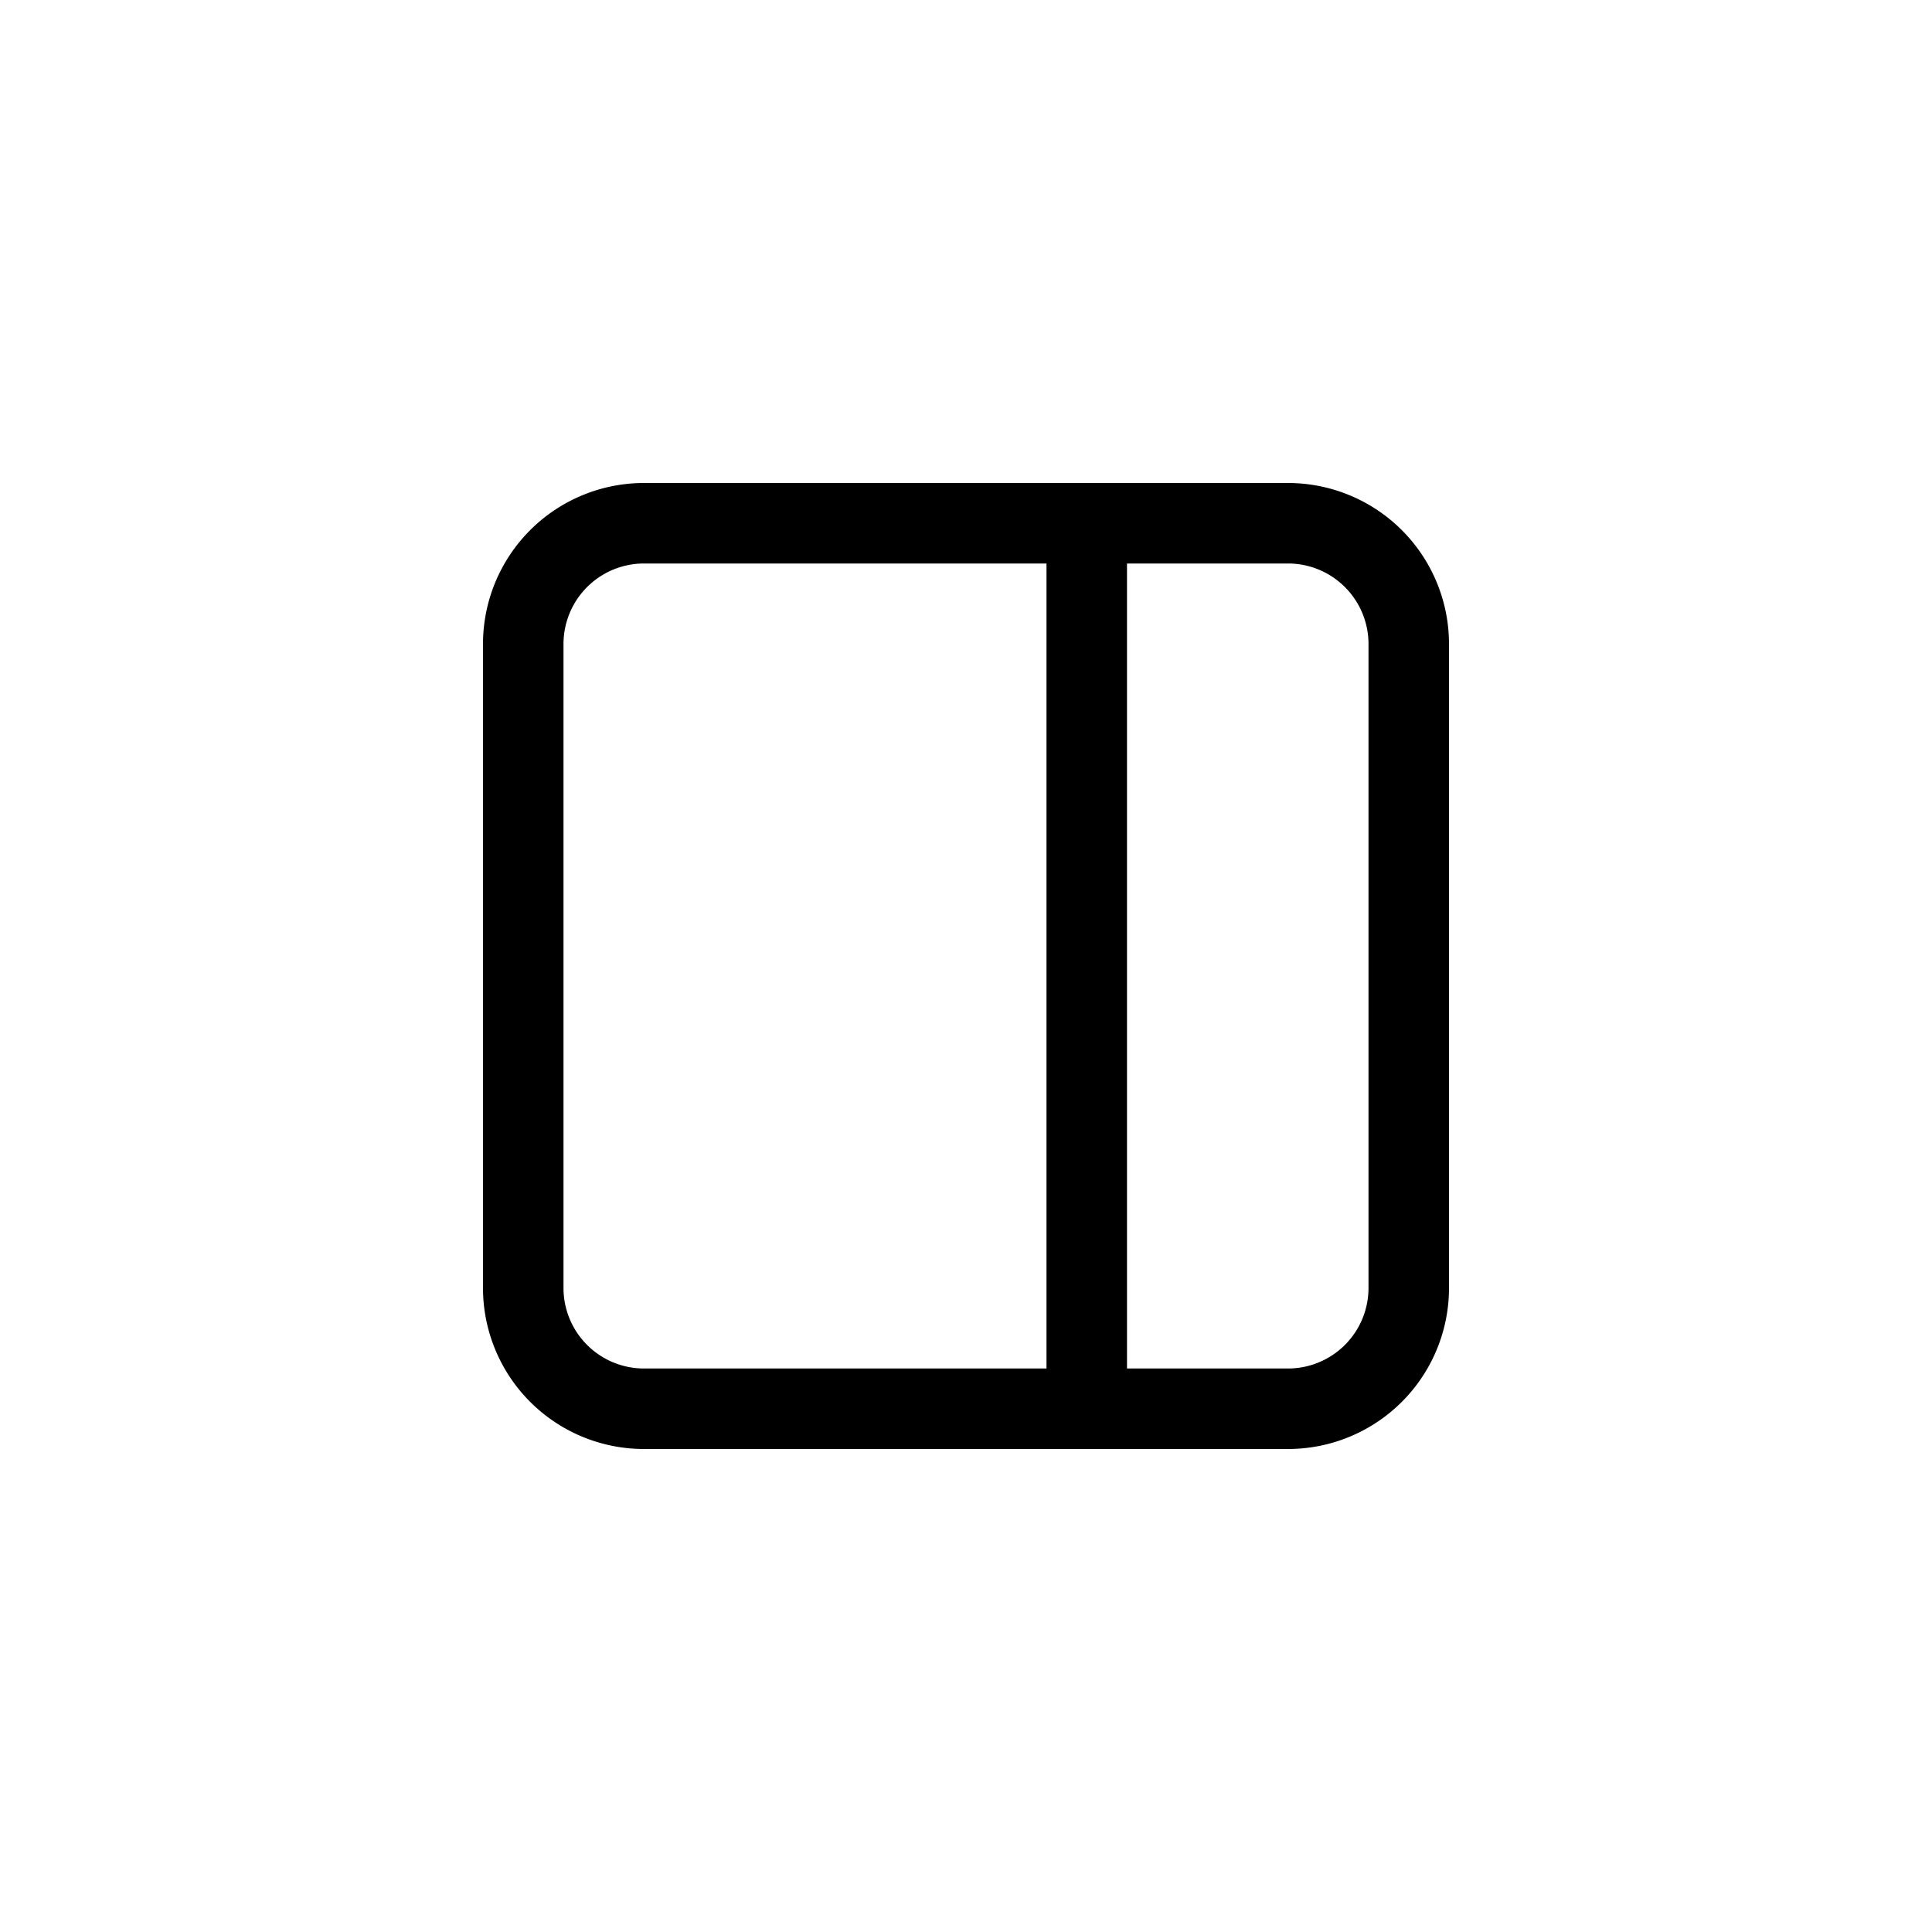<svg xmlns="http://www.w3.org/2000/svg" width="24" height="24" fill="currentColor" viewBox="0 0 24 24">
  <path fill-rule="evenodd" d="M14 7h2a1 1 0 0 1 1 1v8a1 1 0 0 1-1 1h-2V7Zm-1 0H8a1 1 0 0 0-1 1v8a1 1 0 0 0 1 1h5V7ZM6 8a2 2 0 0 1 2-2h8a2 2 0 0 1 2 2v8a2 2 0 0 1-2 2H8a2 2 0 0 1-2-2V8Z" clip-rule="evenodd"/>
</svg>
